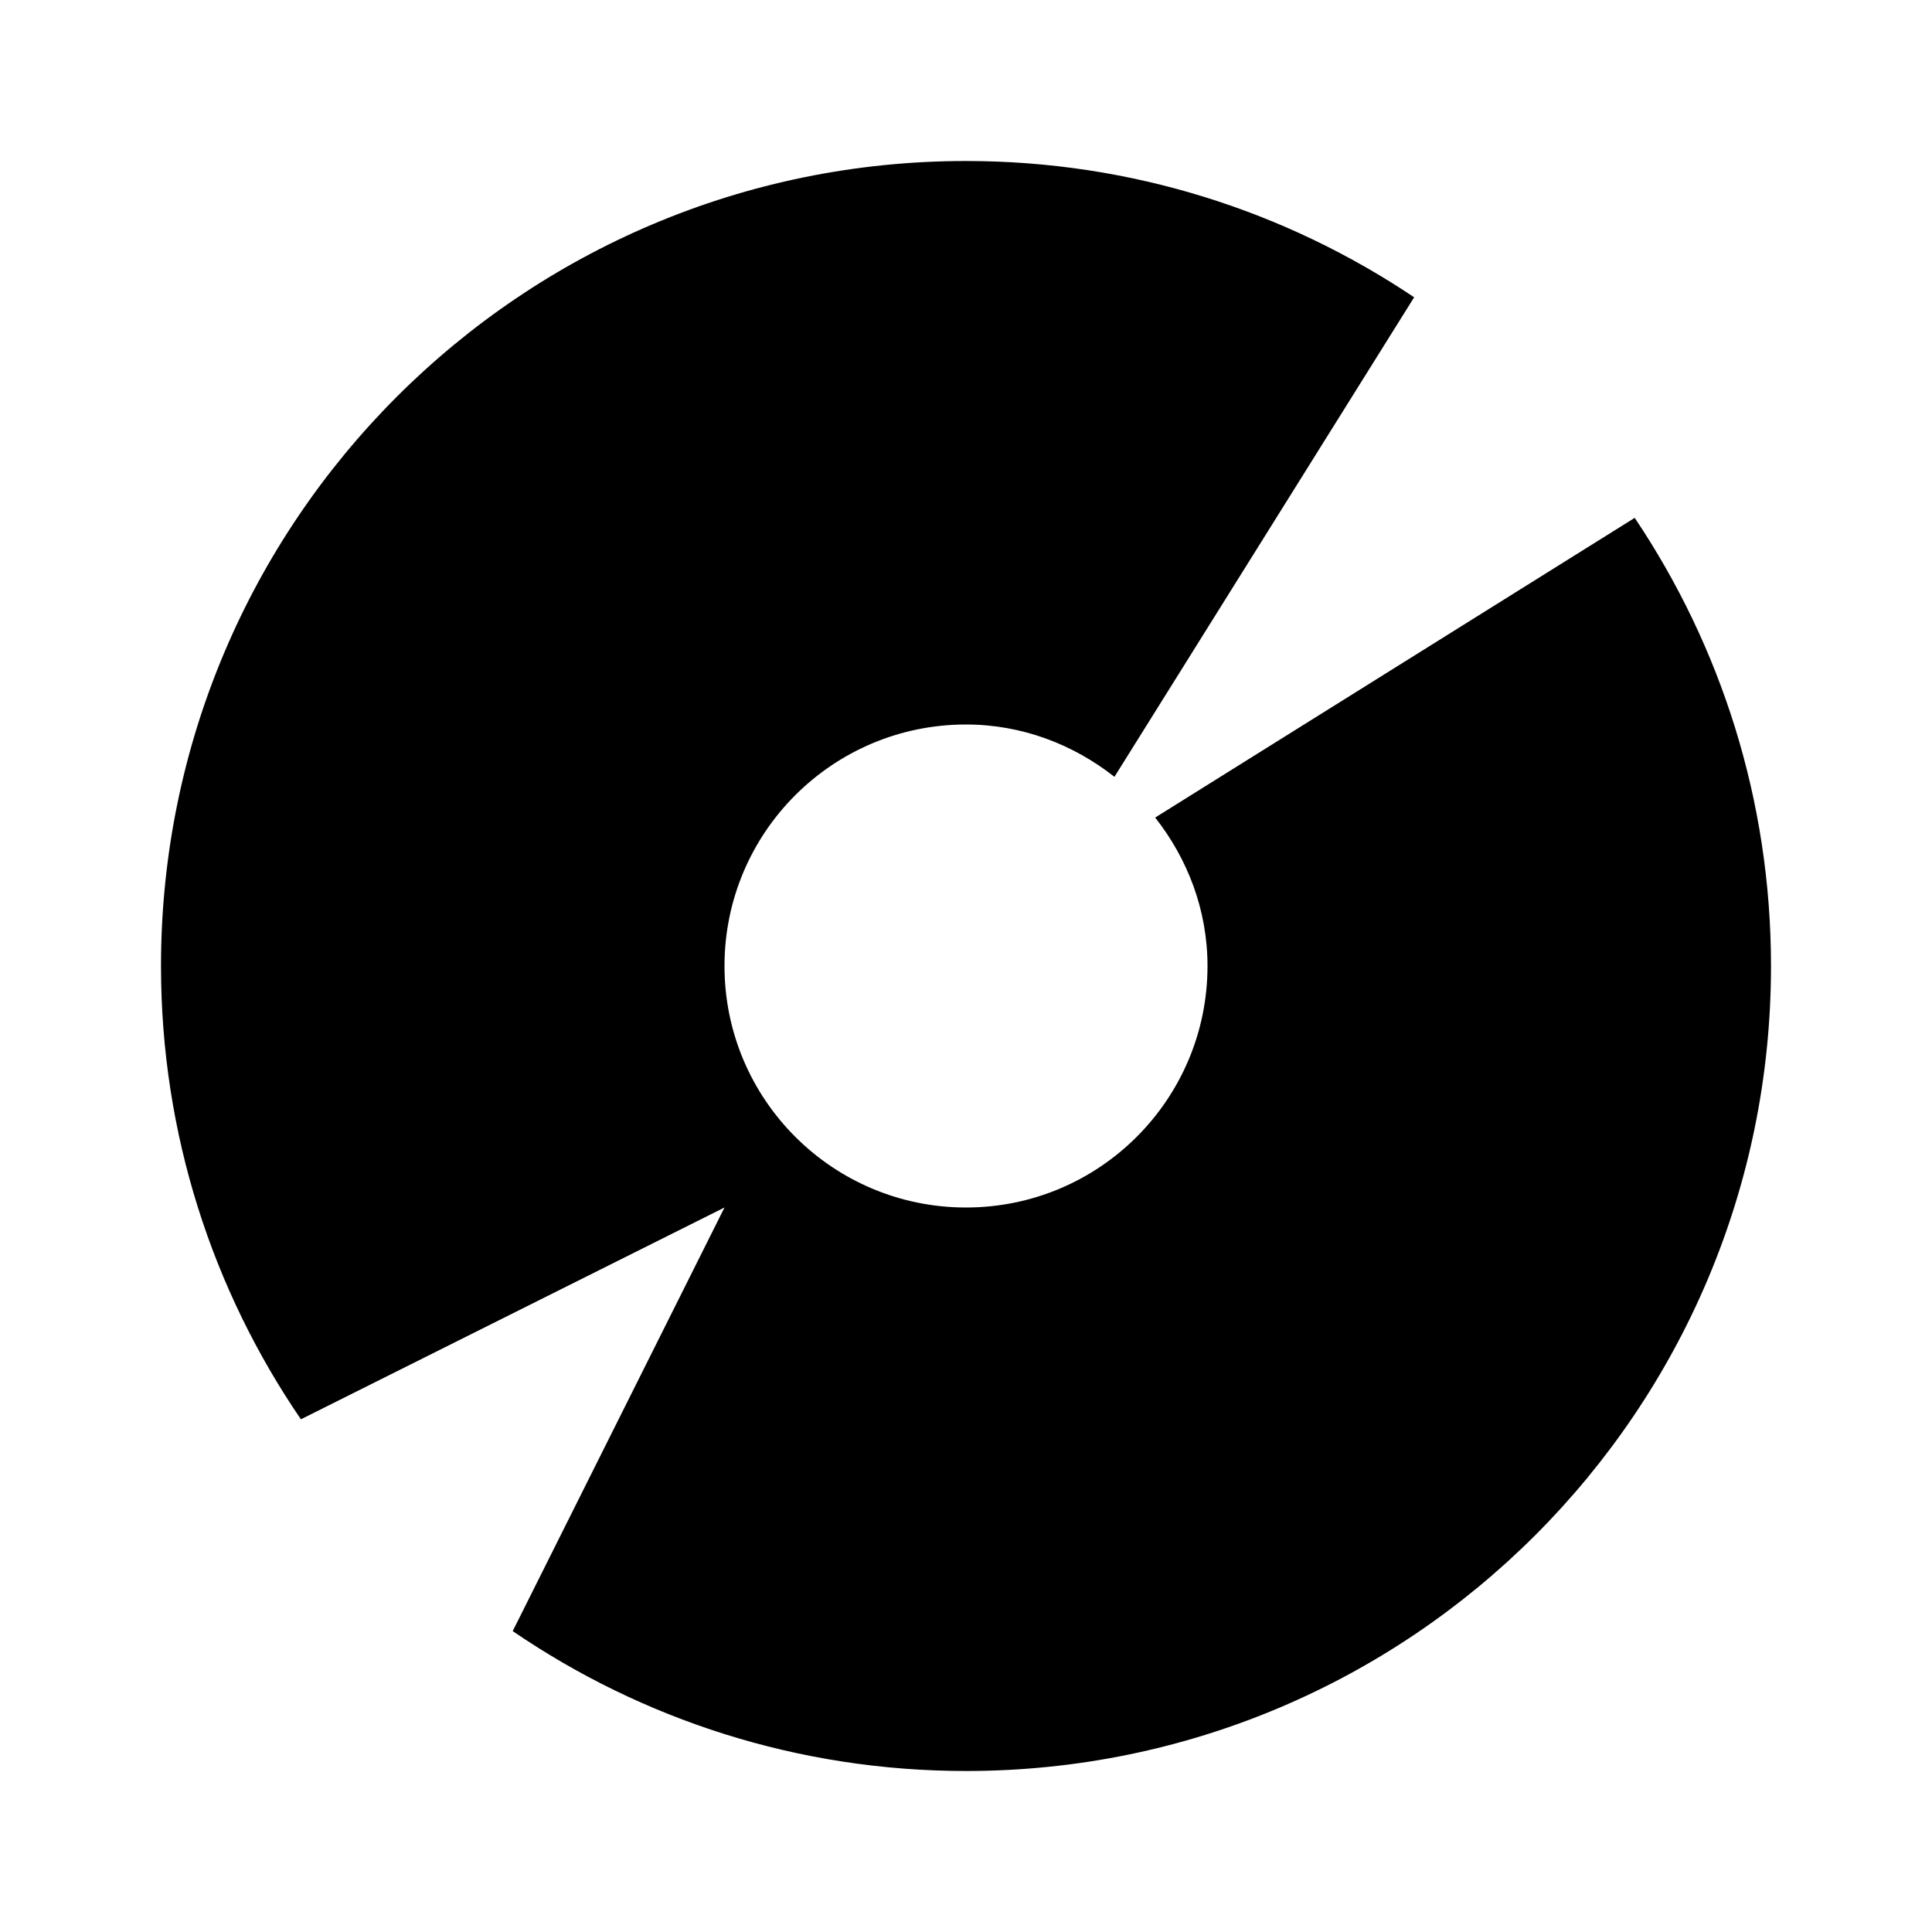 <svg height="24px" id="Layer_1" style="enable-background:new 0 0 24 24;" version="1.1" viewBox="0 0 24 24" width="24px" xml:space="preserve" xmlns="http://www.w3.org/2000/svg" xmlns:xlink="http://www.w3.org/1999/xlink"><path d="M20.307,6.433l-5.957,3.723C14.751,10.666,15,11.301,15,12c0,1.657-1.343,3-3,3  s-3-1.343-3-3s1.343-3,3-3c0.699,0,1.334,0.249,1.844,0.65l3.723-5.957  C15.975,2.625,14.061,2,12,2C6.477,2,2,6.477,2,12c0,2.089,0.642,4.027,1.738,5.631L9,15  l-2.631,5.262C7.973,21.358,9.911,22,12,22c5.523,0,10-4.477,10-10  C22,9.939,21.375,8.025,20.307,6.433z"></path></svg>
